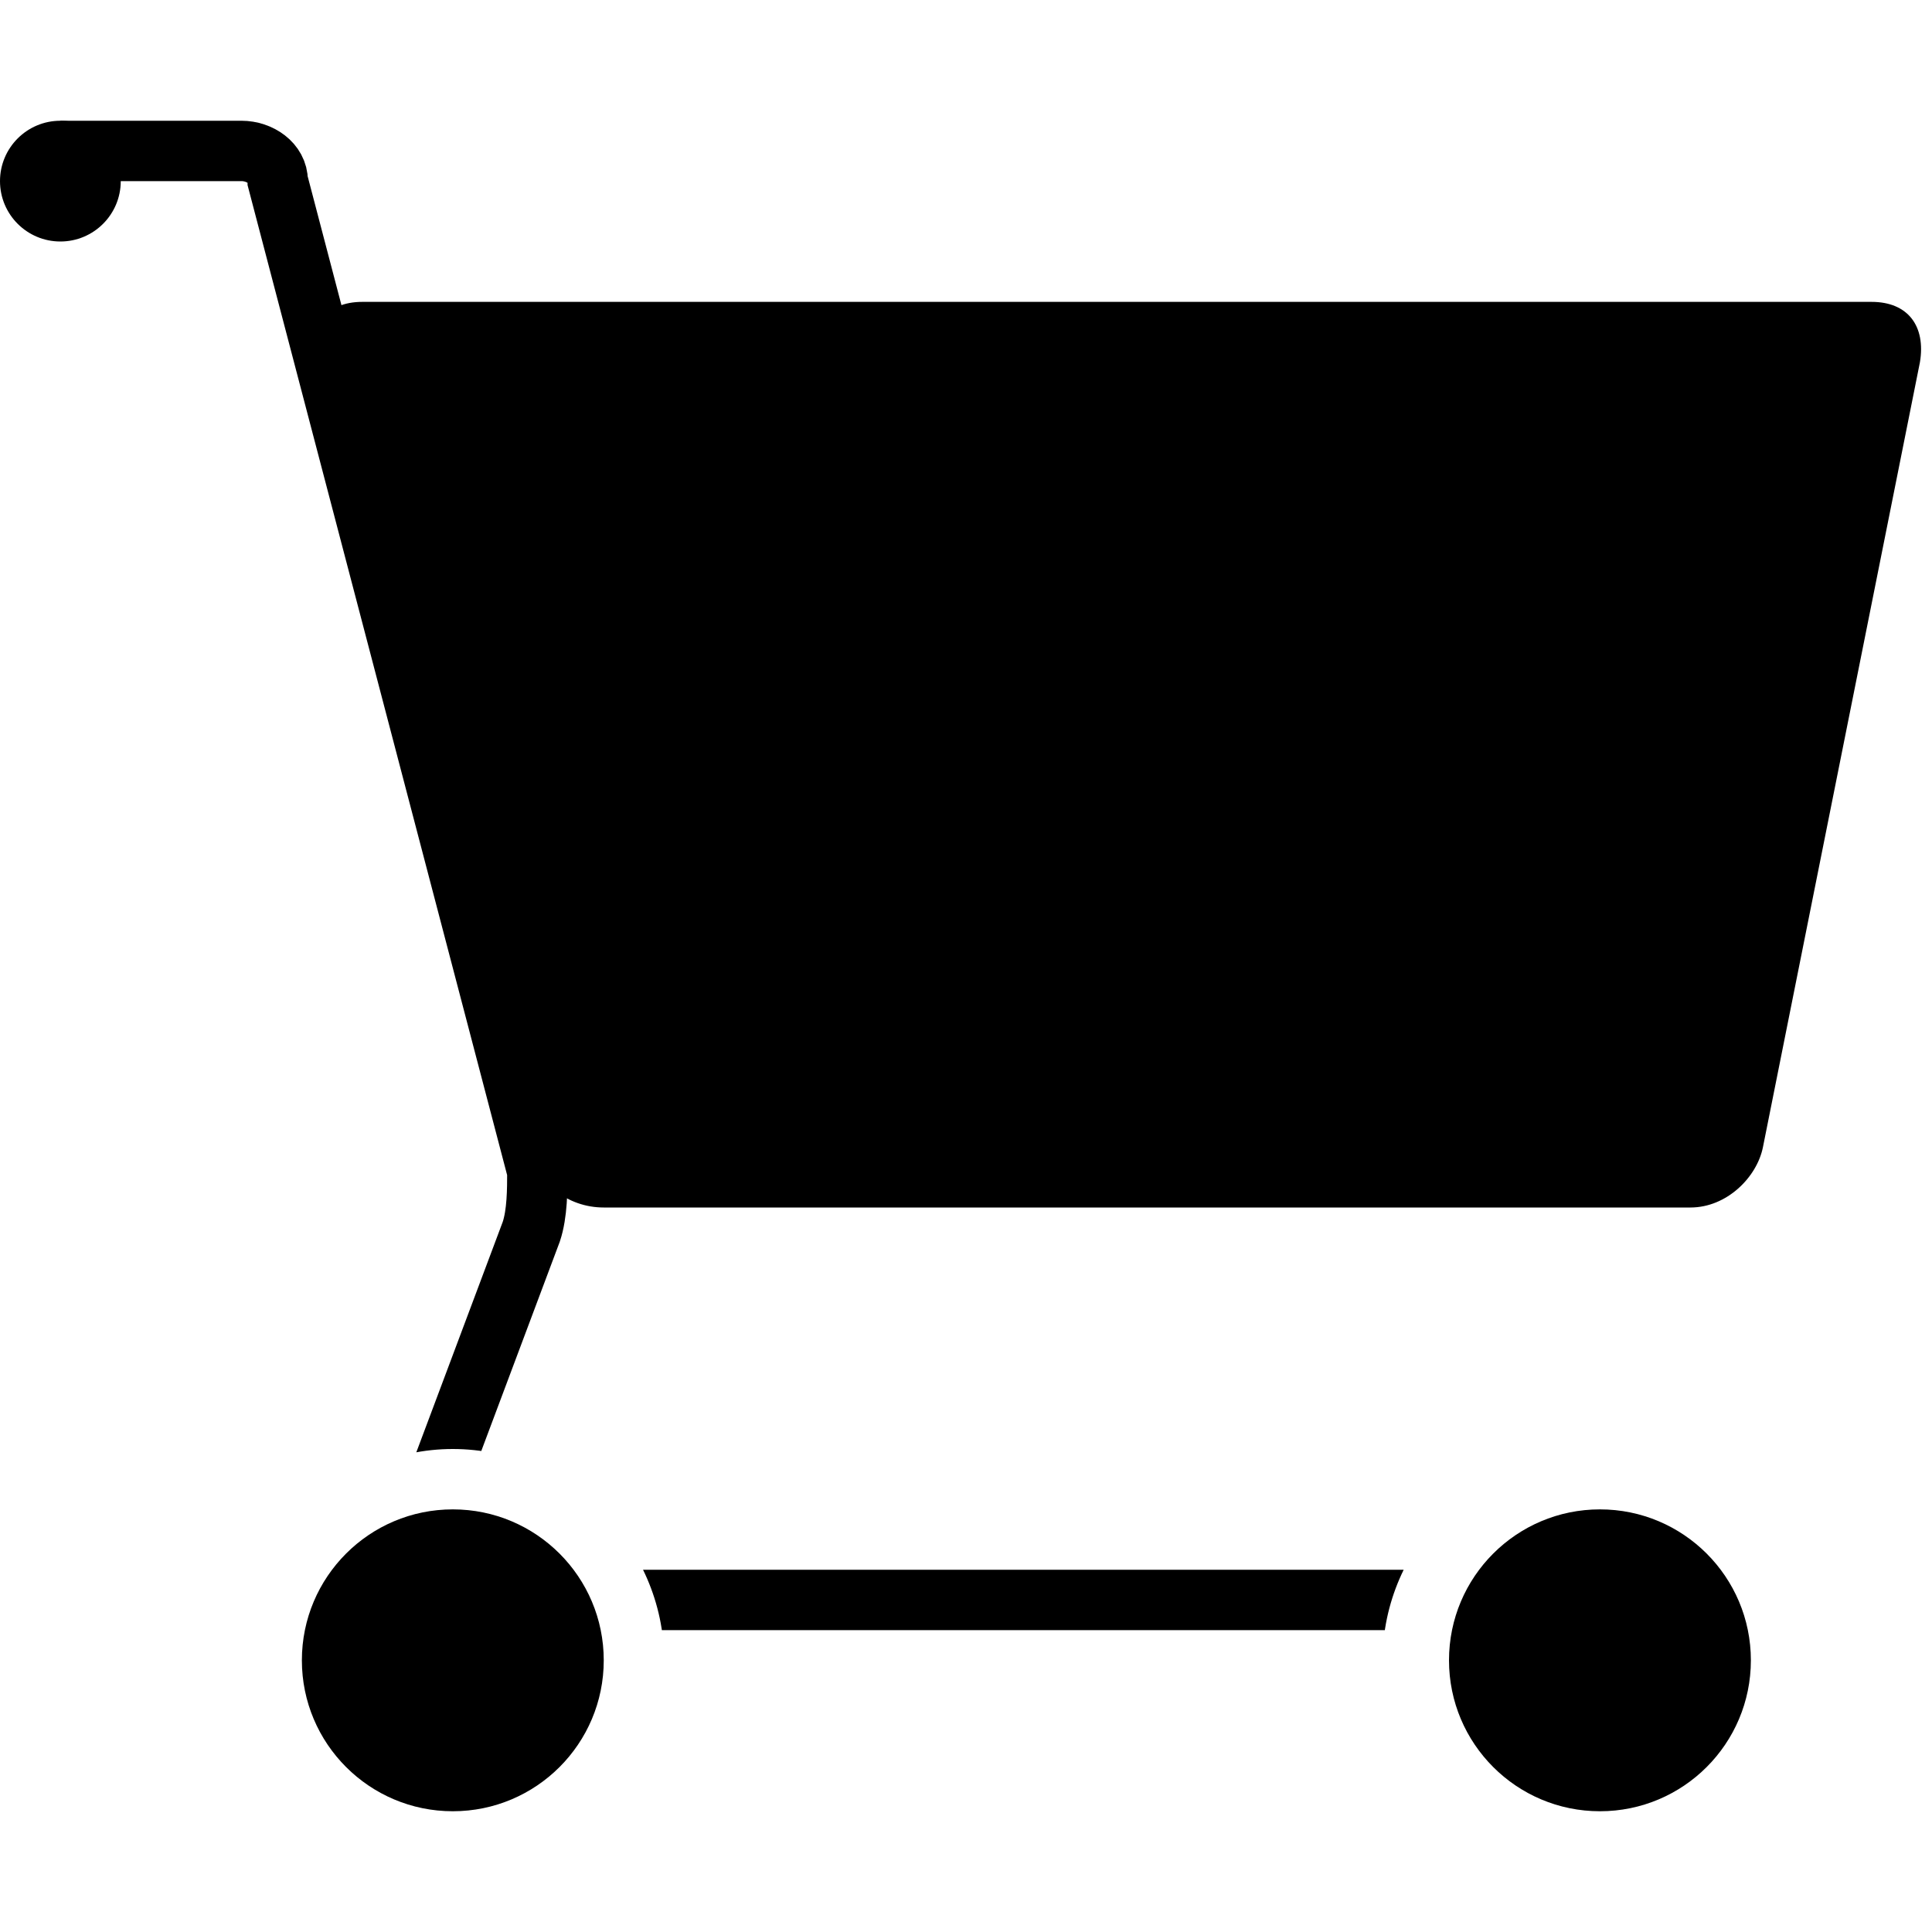 <svg version="1.1" xmlns="http://www.w3.org/2000/svg" width="32" height="32" data-icon="cart" class="iconic iconic-cart iconic-size-md" viewBox="0 0 32 32">
  <g class="iconic-metadata">
    <title>Cart</title>
  </g>
  <defs>
    <clipPath id="iconic-size-md-cart-clip-0">
      <path d="M0 0v28h5.1c-.7-.6-1.1-1.5-1.1-2.5 0-1.9 1.6-3.5 3.5-3.5s3.5 1.6 3.5 3.5c0 1-.4 1.9-1.1 2.5h14.1c-.7-.6-1.1-1.5-1.1-2.5 0-1.9 1.6-3.5 3.5-3.5s3.5 1.6 3.5 3.5c0 1-.4 1.9-1.1 2.5h3.2v-28h-32z" />
    </clipPath>
  </defs>
  <g class="iconic-container" data-width="32" data-height="28" transform="translate(0 2)">
    <path d="M8.7 17l-3.4-13c-.2-.6.1-1 .7-1h25c.6 0 .9.4.8 1l-2.6 13c-.1.5-.6 1-1.2 1h-18c-.6 0-1.1-.4-1.3-1z" class="iconic-cart-basket iconic-property-fill" />
    <circle cx="7.5" cy="25.5" r="2.5" class="iconic-cart-wheel iconic-cart-wheel-back iconic-property-fill" />
    <circle cx="26.5" cy="25.5" r="2.5" class="iconic-cart-wheel iconic-cart-wheel-front iconic-property-fill" />
    <path clip-path="url(#iconic-size-md-cart-clip-0)" stroke="#000" stroke-miterlimit="10" d="M27 24.5h-20c-.3 0-.4-.2-.3-.5l2.1-5.6c.1-.3.1-.7.1-1l-4.3-16.4c0-.3-.3-.5-.6-.5h-3" class="iconic-cart-body iconic-property-stroke" fill="none" />
    <circle cx="1" cy="1" r="1" class="iconic-cart-handle iconic-property-fill" />
  </g>
</svg>